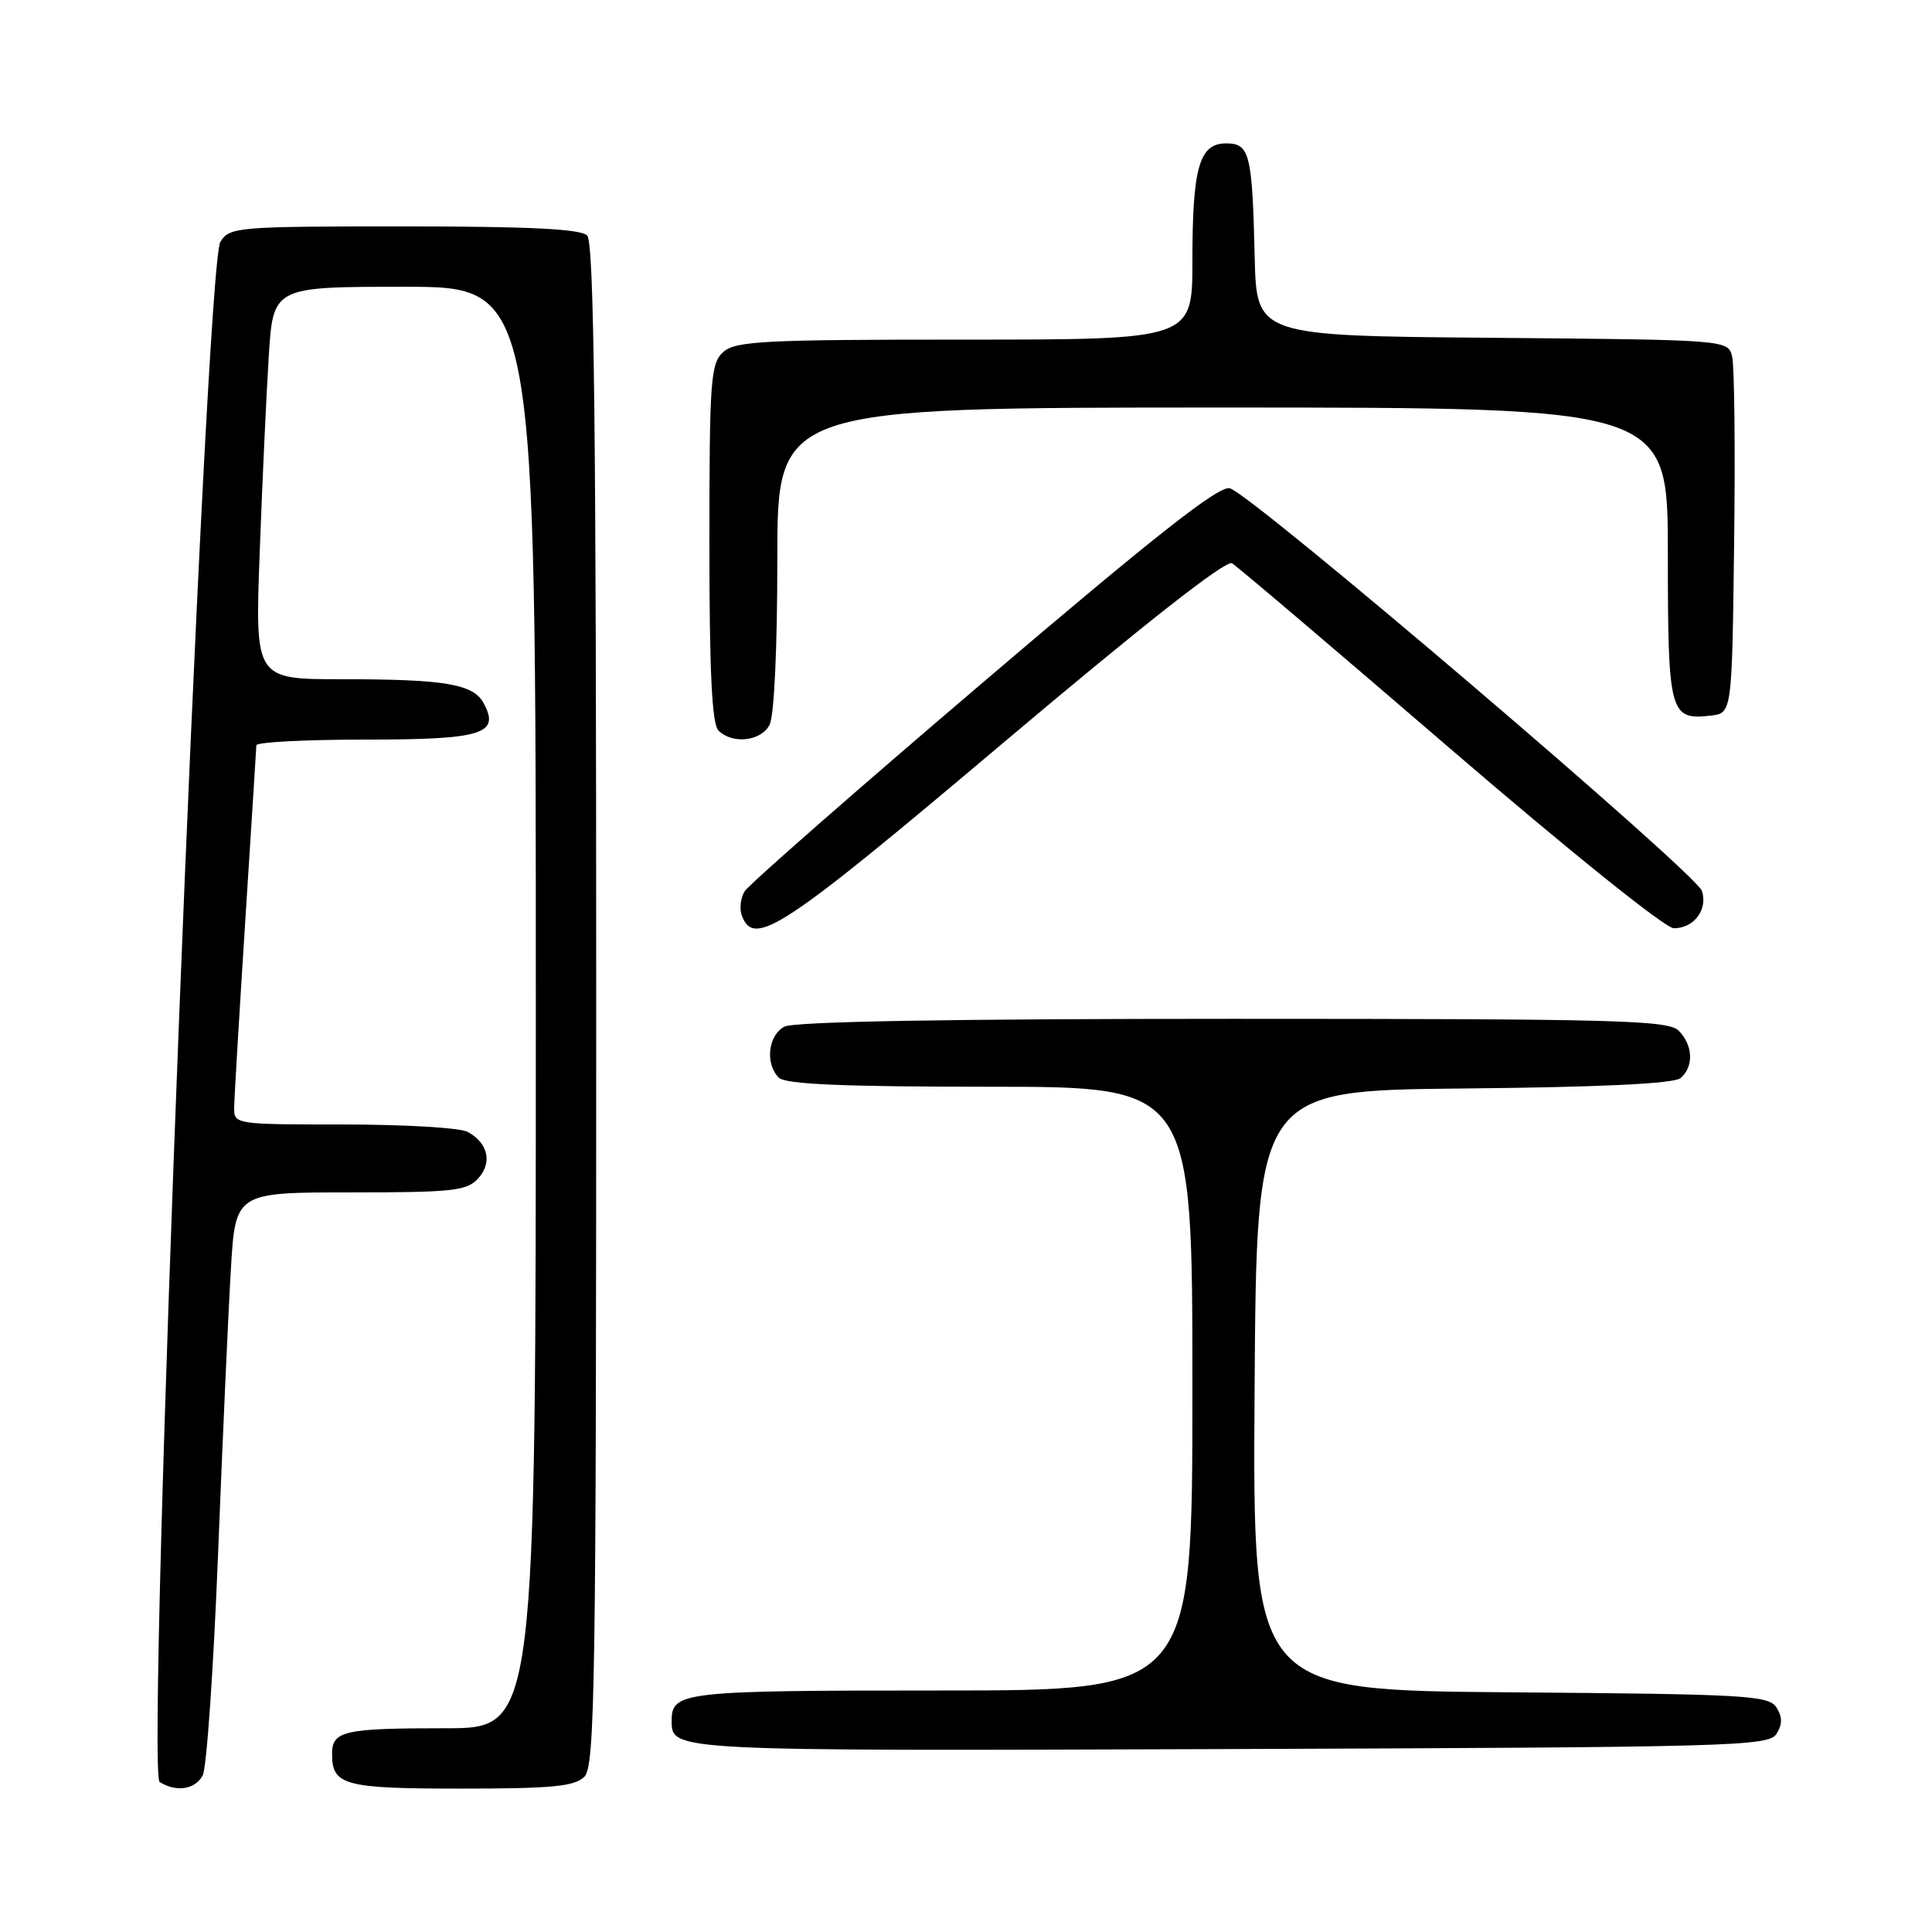 <?xml version="1.0" encoding="UTF-8" standalone="no"?>
<!DOCTYPE svg PUBLIC "-//W3C//DTD SVG 1.1//EN" "http://www.w3.org/Graphics/SVG/1.1/DTD/svg11.dtd" >
<svg xmlns="http://www.w3.org/2000/svg" xmlns:xlink="http://www.w3.org/1999/xlink" version="1.1" viewBox="0 0 256 256">
 <g >
 <path fill="currentColor"
d=" M 26.86 235.25 C 27.38 234.29 28.29 221.12 28.89 206.00 C 29.49 190.88 30.25 173.89 30.59 168.25 C 31.19 158.00 31.19 158.00 46.44 158.00 C 60.02 158.00 61.87 157.80 63.37 156.14 C 65.27 154.04 64.67 151.43 61.95 149.97 C 60.95 149.44 53.58 149.00 45.57 149.00 C 31.12 149.00 31.00 148.98 31.03 146.75 C 31.04 145.51 31.71 134.38 32.50 122.00 C 33.29 109.62 33.96 99.16 33.97 98.75 C 33.99 98.34 40.47 98.00 48.38 98.00 C 63.90 98.00 66.29 97.27 64.10 93.20 C 62.73 90.63 59.01 90.00 45.27 90.00 C 33.79 90.00 33.79 90.00 34.41 73.25 C 34.75 64.04 35.29 52.34 35.61 47.25 C 36.19 38.00 36.19 38.00 53.59 38.00 C 71.00 38.00 71.00 38.00 71.00 133.50 C 71.00 229.00 71.00 229.00 59.08 229.00 C 45.54 229.00 44.00 229.35 44.00 232.41 C 44.00 236.57 45.60 237.00 61.13 237.00 C 73.18 237.00 76.14 236.71 77.43 235.43 C 78.84 234.02 79.00 223.37 79.00 133.13 C 79.00 56.12 78.72 32.12 77.80 31.20 C 76.94 30.34 70.14 30.00 53.54 30.00 C 31.40 30.00 30.43 30.08 29.20 32.04 C 27.19 35.26 19.32 234.95 21.15 236.12 C 23.35 237.51 25.86 237.12 26.86 235.25 Z  M 235.39 229.75 C 236.19 228.47 236.19 227.53 235.39 226.25 C 234.38 224.65 231.40 224.48 200.13 224.24 C 165.98 223.97 165.98 223.97 166.24 184.24 C 166.50 144.50 166.50 144.50 193.92 144.23 C 212.10 144.06 221.78 143.59 222.67 142.86 C 224.46 141.37 224.35 138.49 222.43 136.57 C 221.04 135.18 214.30 135.00 163.36 135.00 C 125.64 135.00 105.20 135.36 103.93 136.04 C 101.77 137.19 101.36 140.96 103.20 142.80 C 104.07 143.67 111.69 144.00 131.20 144.00 C 158.00 144.00 158.00 144.00 158.00 184.00 C 158.00 224.00 158.00 224.00 124.70 224.00 C 90.40 224.00 89.00 224.16 89.00 228.00 C 89.00 232.04 88.66 232.02 162.85 231.76 C 229.63 231.52 234.35 231.39 235.39 229.75 Z  M 132.92 98.44 C 151.69 82.60 162.45 74.15 163.25 74.64 C 163.94 75.05 176.95 86.10 192.16 99.20 C 208.02 112.84 220.66 123.00 221.79 123.00 C 224.45 123.00 226.31 120.54 225.52 118.06 C 224.77 115.71 165.86 65.46 162.96 64.70 C 161.51 64.32 153.24 70.82 130.33 90.35 C 113.46 104.73 99.20 117.23 98.66 118.11 C 98.12 119.00 97.96 120.46 98.31 121.36 C 99.94 125.61 103.72 123.10 132.92 98.44 Z  M 101.96 96.07 C 102.58 94.92 103.00 85.99 103.00 74.07 C 103.00 54.00 103.00 54.00 162.00 54.00 C 221.00 54.00 221.00 54.00 221.00 73.38 C 221.00 94.55 221.24 95.45 226.69 94.82 C 229.50 94.50 229.50 94.50 229.78 72.00 C 229.94 59.62 229.82 48.49 229.52 47.26 C 228.97 45.03 228.97 45.03 197.73 44.76 C 166.50 44.50 166.50 44.50 166.25 34.00 C 165.93 20.33 165.59 19.00 162.46 19.00 C 158.91 19.00 158.00 22.19 158.00 34.57 C 158.00 45.00 158.00 45.00 127.83 45.00 C 101.16 45.00 97.45 45.19 95.83 46.65 C 94.16 48.17 94.00 50.32 94.00 71.95 C 94.00 89.01 94.33 95.93 95.20 96.80 C 97.04 98.64 100.81 98.23 101.96 96.07 Z "/>
</g>
</svg>